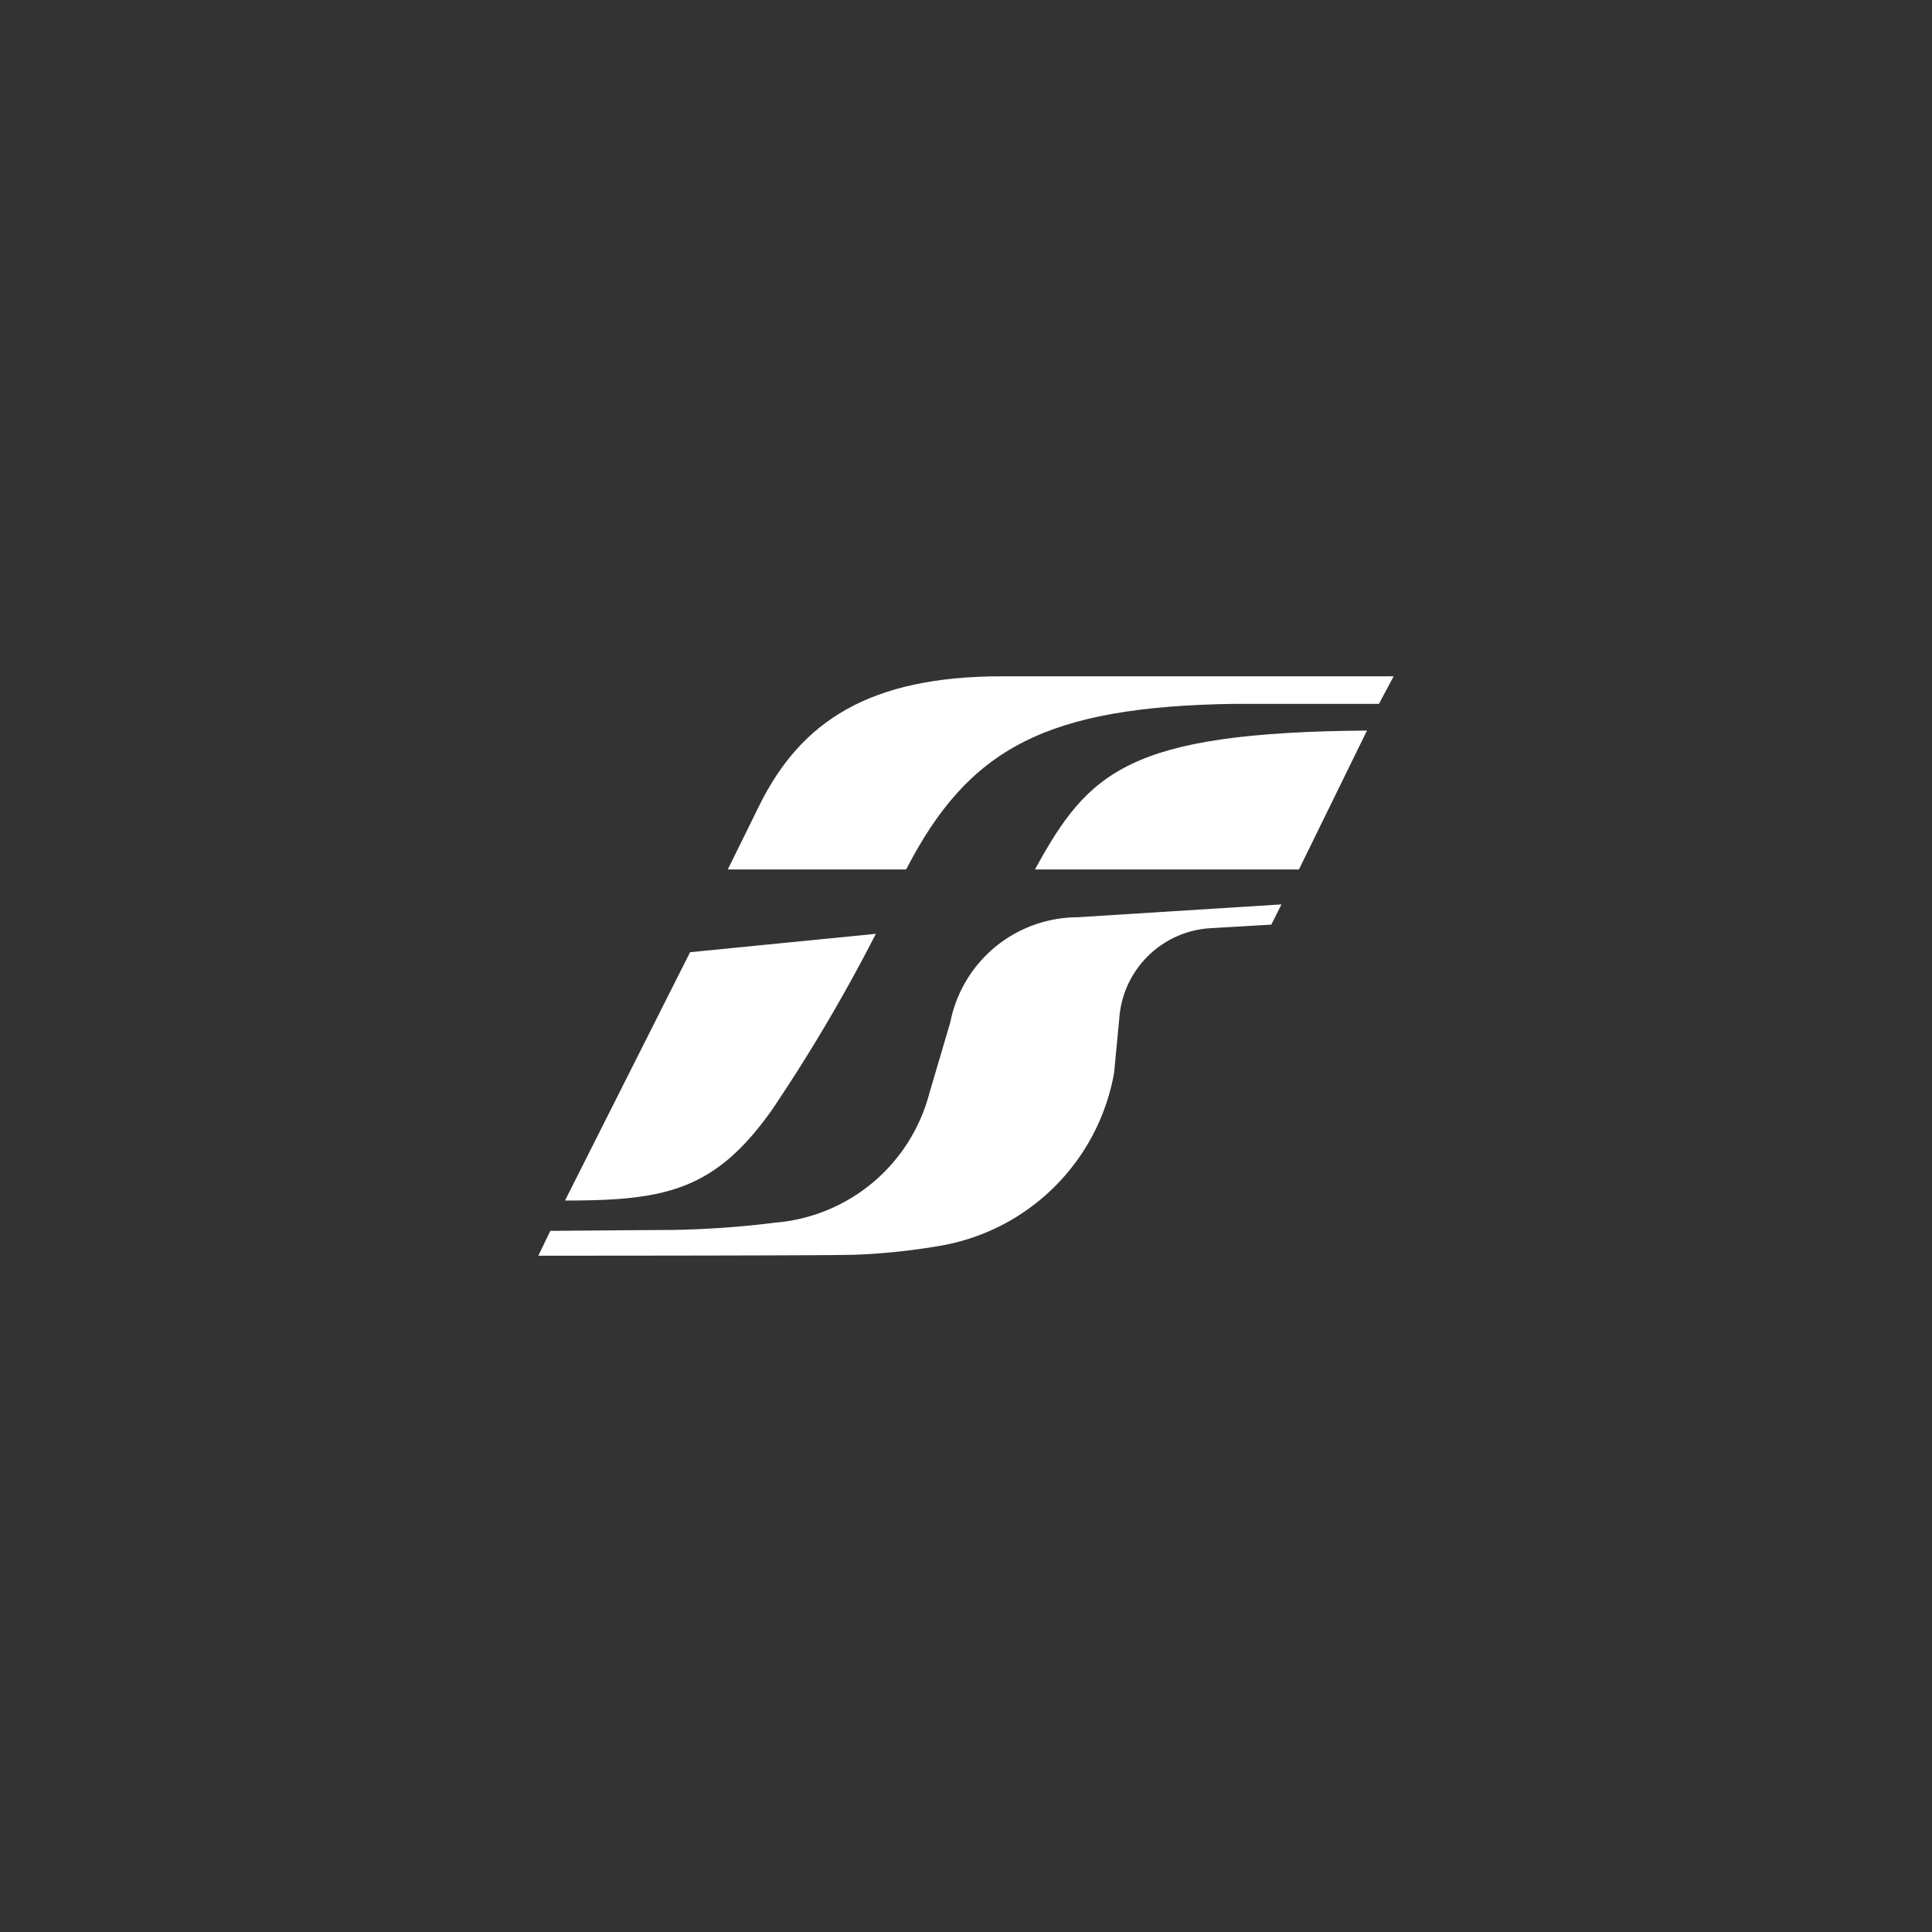 <svg xmlns="http://www.w3.org/2000/svg" id="svg2" width="192" height="192" version="1.1">
  <rect width="100%" height="100%" fill="#333333" stroke="none"/>
  <defs id="defs4">
    <style id="style909">
      .cls-1 {
        fill: #fff
      }

      .cls-2 {
        fill: #006a65
      }

      .cls-2,
      .cls-3,
      .cls-4 {
        fill-rule: evenodd
      }

      .cls-3 {
        fill: #006c67
      }

      .cls-4 {
        fill: #e31936
      }

      .st0 {
        fill: #fff
      }
    </style>
  </defs>
  <g id="layer1" transform="translate(0 -860.362)">
    <rect id="rect1118" width="100%" height="100%"
      style="fill:#ff837d;fill-opacity:1;fill-rule:evenodd;stroke:none;stroke-width:.993;stroke-opacity:1" />
    <path id="path1120" d="M135.851 932.964c-23.764.183-27.694 4.113-32.995 13.801h26.232z"
      style="fill:#fff;fill-opacity:1;stroke-width:1.303" />
    <path id="path1122"
      d="M110.72 966.965a21.192 21.192 0 0 1-17.188 17.184c-2.87.502-5.77.807-8.682.912-3.474.091-31.35.091-31.35.091l1.189-2.467s10.602-.091 12.065-.091c3.453-.057 6.901-.3 10.328-.732a17.292 17.292 0 0 0 15.26-12.794l2.102-7.129a12.924 12.924 0 0 1 12.614-10.42l20.292-1.28-1.005 2.011-6.215.365a9.66 9.66 0 0 0-8.863 8.591z"
      style="fill:#fff;fill-opacity:1;stroke-width:1.303" />
    <path id="path1124"
      d="M87.042 953.164 68.58 954.99 56.15 979.67c9.871 0 14.899-.912 20.656-9.14a169.149 169.149 0 0 0 10.236-17.366z"
      style="fill:#fff;fill-opacity:1;stroke-width:1.303" />
    <path id="path1126"
      d="m137.038 930.31 1.462-2.738H99.57c-13.165 0-19.93 4.479-24.044 12.705l-3.199 6.488h17.727c6.22-12.064 13.898-16.177 32.635-16.456z"
      style="fill:#fff;fill-opacity:1;stroke-width:1.303" />
  </g>
</svg>
